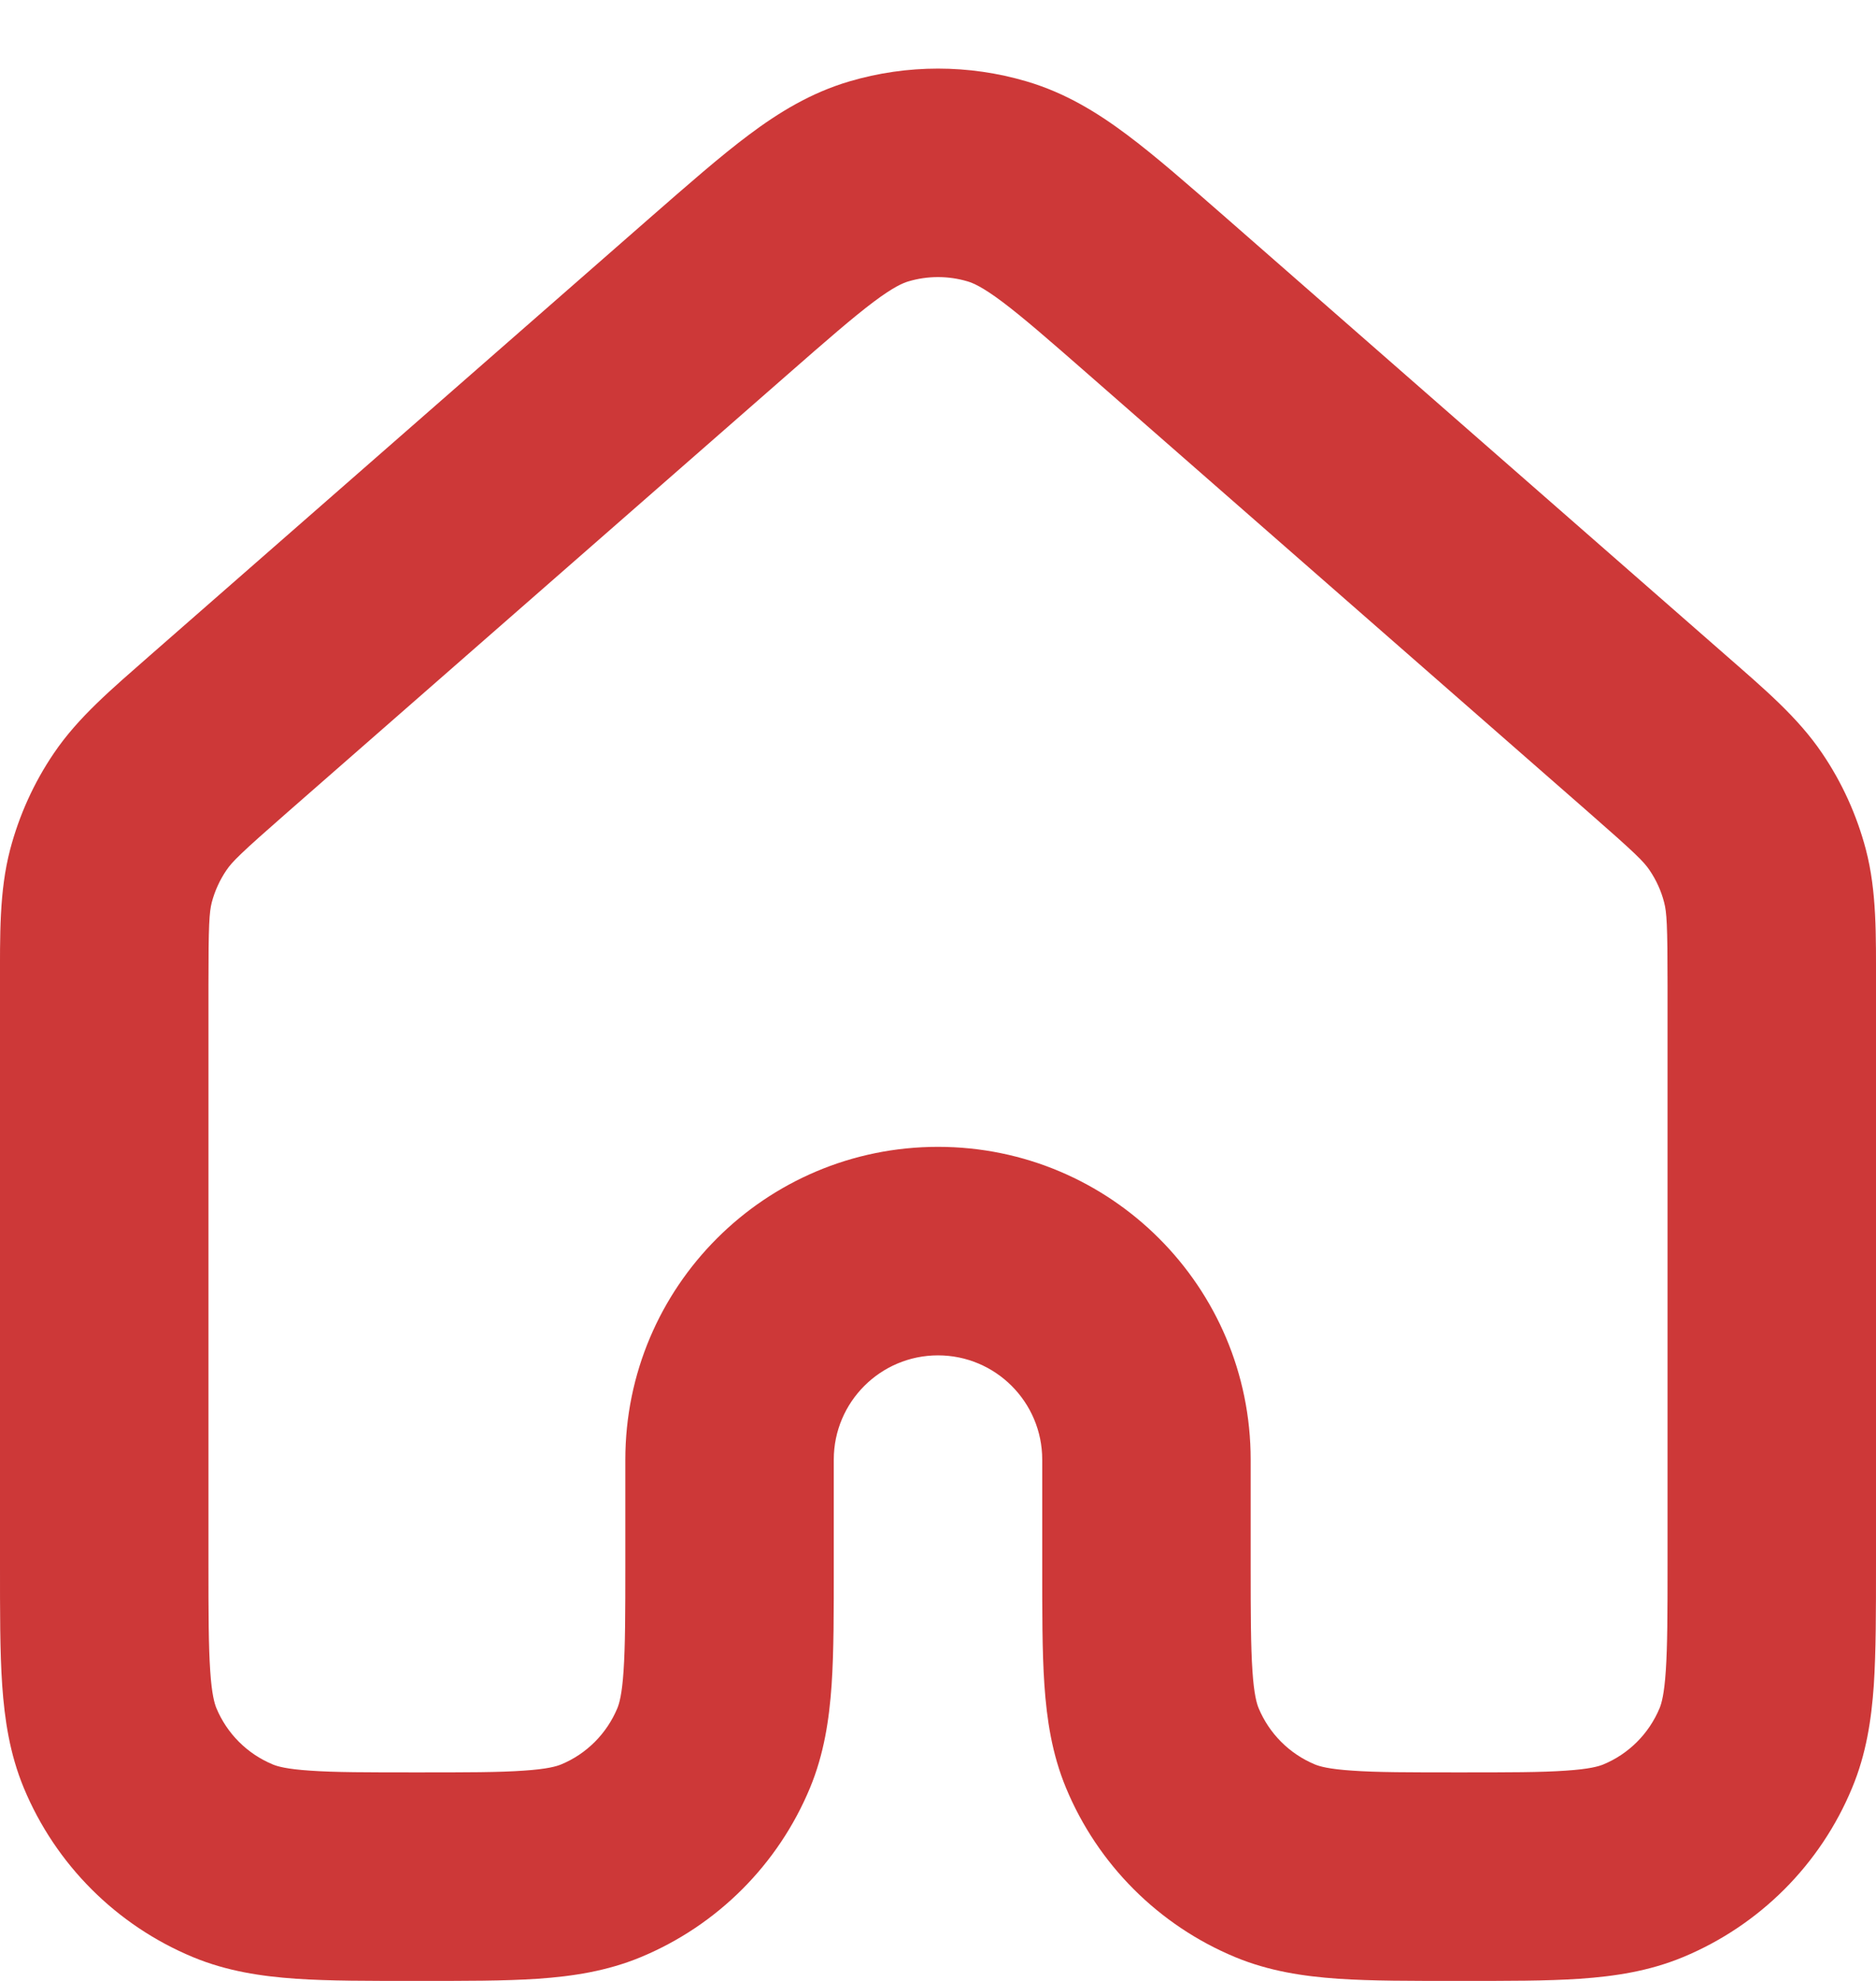 <svg width="18" height="19" viewBox="0 0 18 19" fill="none" xmlns="http://www.w3.org/2000/svg">
<path d="M2.093 7.044L1.434 6.291L2.093 7.044ZM6.893 2.844L6.234 2.091L6.234 2.091L6.893 2.844ZM11.107 2.844L10.449 3.597V3.597L11.107 2.844ZM15.907 7.044L15.249 7.797L15.907 7.044ZM8.433 1.74L8.716 2.699L8.433 1.74ZM9.567 1.74L9.284 2.699L9.567 1.74ZM1.065 8.402L2.032 8.655L1.065 8.402ZM1.345 7.784L0.518 7.223L0.518 7.223L1.345 7.784ZM1.152 16.765L0.228 17.148H0.228L1.152 16.765ZM6.848 16.765L5.924 16.383L6.848 16.765ZM5.765 17.848L6.148 18.772L5.765 17.848ZM11.152 16.765L10.228 17.148V17.148L11.152 16.765ZM16.848 16.765L15.924 16.383L16.848 16.765ZM15.765 17.848L16.148 18.772L15.765 17.848ZM16.935 8.402L15.967 8.655L16.935 8.402ZM16.655 7.784L17.482 7.223V7.223L16.655 7.784ZM16 9.452V15H18V9.452H16ZM12 15V14H10V15H12ZM6 14V15H8V14H6ZM2 15V9.452H0V15H2ZM2.751 7.797L7.551 3.597L6.234 2.091L1.434 6.291L2.751 7.797ZM10.449 3.597L15.249 7.797L16.566 6.291L11.766 2.091L10.449 3.597ZM7.551 3.597C7.936 3.26 8.183 3.045 8.384 2.894C8.575 2.751 8.665 2.714 8.716 2.699L8.149 0.781C7.78 0.89 7.473 1.078 7.186 1.293C6.909 1.5 6.596 1.775 6.234 2.091L7.551 3.597ZM11.766 2.091C11.404 1.775 11.091 1.5 10.814 1.293C10.527 1.078 10.22 0.89 9.851 0.781L9.284 2.699C9.335 2.714 9.425 2.751 9.616 2.894C9.817 3.045 10.064 3.26 10.449 3.597L11.766 2.091ZM8.716 2.699C8.901 2.644 9.099 2.644 9.284 2.699L9.851 0.781C9.296 0.617 8.704 0.617 8.149 0.781L8.716 2.699ZM2 9.452C2 8.866 2.008 8.75 2.032 8.655L0.097 8.149C-0.008 8.551 0 8.97 0 9.452H2ZM1.434 6.291C1.072 6.609 0.751 6.879 0.518 7.223L2.173 8.346C2.228 8.265 2.31 8.183 2.751 7.797L1.434 6.291ZM2.032 8.655C2.061 8.545 2.109 8.44 2.173 8.346L0.518 7.223C0.326 7.505 0.184 7.819 0.097 8.149L2.032 8.655ZM4 17C3.521 17 3.211 17 2.974 16.983C2.746 16.968 2.659 16.941 2.618 16.924L1.852 18.772C2.178 18.907 2.508 18.956 2.838 18.979C3.159 19.001 3.548 19 4 19V17ZM0 15C0 15.452 -0.001 15.842 0.021 16.163C0.044 16.492 0.093 16.822 0.228 17.148L2.076 16.383C2.059 16.341 2.032 16.254 2.017 16.026C2.001 15.789 2 15.48 2 15H0ZM2.618 16.924C2.372 16.822 2.178 16.628 2.076 16.383L0.228 17.148C0.533 17.883 1.117 18.467 1.852 18.772L2.618 16.924ZM6 15C6 15.48 5.999 15.789 5.983 16.026C5.968 16.254 5.941 16.341 5.924 16.383L7.772 17.148C7.907 16.822 7.956 16.492 7.979 16.163C8.001 15.842 8 15.452 8 15H6ZM4 19C4.452 19 4.842 19.001 5.163 18.979C5.492 18.956 5.822 18.907 6.148 18.772L5.383 16.924C5.341 16.941 5.254 16.968 5.026 16.983C4.789 17 4.48 17 4 17V19ZM5.924 16.383C5.822 16.628 5.628 16.823 5.383 16.924L6.148 18.772C6.883 18.467 7.467 17.883 7.772 17.148L5.924 16.383ZM9 11C7.343 11 6 12.343 6 14H8C8 13.448 8.448 13 9 13V11ZM12 14C12 12.343 10.657 11 9 11V13C9.552 13 10 13.448 10 14H12ZM14 17C13.521 17 13.211 17 12.974 16.983C12.746 16.968 12.659 16.941 12.617 16.924L11.852 18.772C12.178 18.907 12.508 18.956 12.838 18.979C13.159 19.001 13.548 19 14 19V17ZM10 15C10 15.452 9.999 15.842 10.021 16.163C10.044 16.492 10.093 16.822 10.228 17.148L12.076 16.383C12.059 16.341 12.032 16.254 12.017 16.026C12.001 15.789 12 15.48 12 15H10ZM12.617 16.924C12.372 16.822 12.178 16.628 12.076 16.383L10.228 17.148C10.533 17.883 11.117 18.467 11.852 18.772L12.617 16.924ZM16 15C16 15.48 15.999 15.789 15.983 16.026C15.968 16.254 15.941 16.341 15.924 16.383L17.771 17.148C17.907 16.822 17.956 16.492 17.979 16.163C18 15.842 18 15.453 18 15H16ZM14 19C14.453 19 14.842 19.001 15.162 18.979C15.492 18.956 15.822 18.907 16.148 18.772L15.383 16.924C15.341 16.941 15.254 16.968 15.026 16.983C14.789 17 14.48 17 14 17V19ZM15.924 16.383C15.822 16.628 15.628 16.823 15.383 16.924L16.148 18.772C16.883 18.467 17.467 17.883 17.771 17.148L15.924 16.383ZM18 9.452C18 8.97 18.008 8.551 17.903 8.149L15.967 8.655C15.992 8.75 16 8.865 16 9.452H18ZM15.249 7.797C15.69 8.183 15.772 8.264 15.827 8.346L17.482 7.223C17.249 6.879 16.929 6.609 16.566 6.291L15.249 7.797ZM17.903 8.149C17.816 7.819 17.674 7.505 17.482 7.223L15.827 8.346C15.891 8.44 15.939 8.545 15.967 8.655L17.903 8.149Z" fill="#CD3838"/>
</svg>
